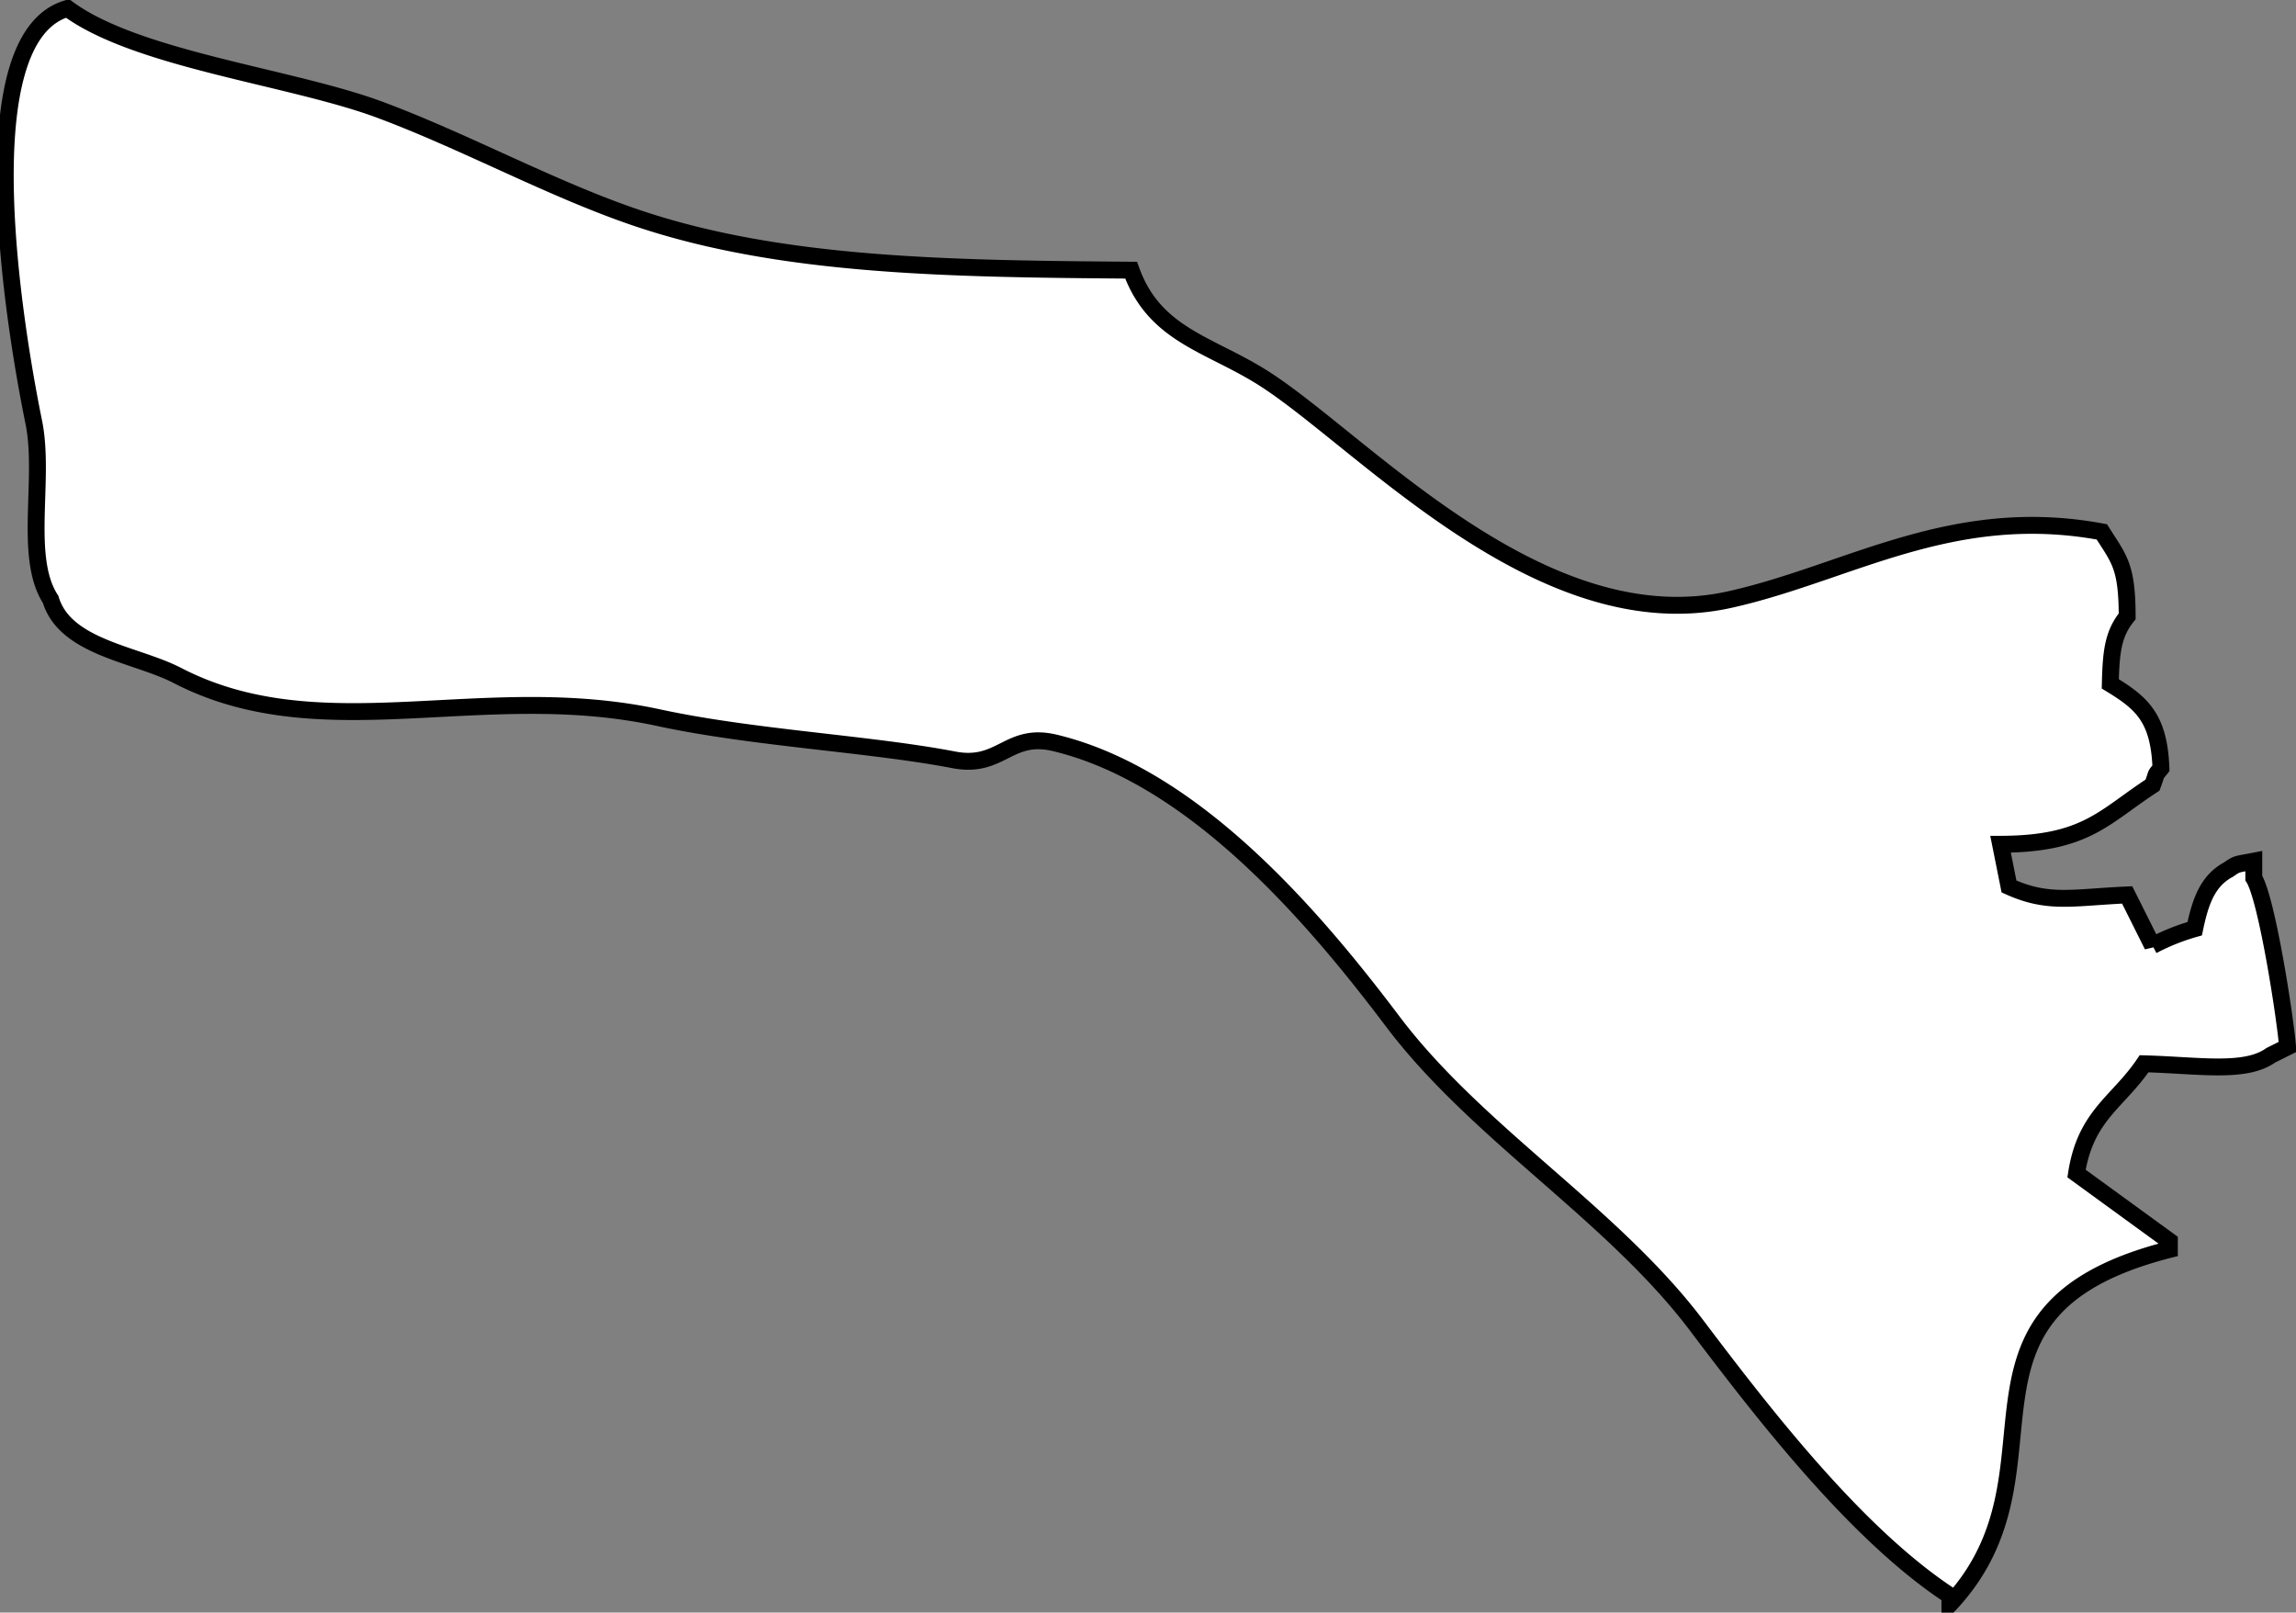 <svg xmlns="http://www.w3.org/2000/svg" width="272" height="191" viewBox="0 0 272 191">
  <rect x="0" y="0" width="272" height="191" fill="#808080" stroke="none"/>
  <defs>
    <style>
      .cls-1 {
        fill: #fff;
        stroke: #000;
        stroke-width: 2px;
        fill-rule: evenodd;
      }
    </style>
  </defs>
  <path id="huyện_Chợ_Lách" data-name="huyện Chợ Lách" class="cls-1" d="M237,118q0.5,2.5,1,5c4.687,2.116,7.449,1.291,14,1l3,6a25.766,25.766,0,0,1,5-2c0.648-3.092,1.471-5.645,4-7,1.073-.752.946-0.6,3-1v2c1.553,2.465,3.743,16.629,4,20l-2,1c-3.025,2.158-8.539,1.173-15,1-3.083,4.571-6.93,6.078-8,13l11,8v1c-28.561,7.284-11.175,26.139-26,42v-1c-11.061-7.26-22.029-21.447-30-32-10.006-13.247-26.008-22.759-36-36-9.171-12.152-23.376-29-40-33-5.565-1.339-6.377,3.078-12,2-10.022-1.921-23.807-2.579-35-5-20.917-4.525-39.878,3.857-57-5-4.906-2.538-13.289-3.273-15-9-3.253-5-.628-14.274-2-21C1.519,55.833-3.823,22.362,8,19c8.185,6.066,26.521,8.1,37,12,10.31,3.835,20.78,9.631,31,13,16.882,5.565,36.493,5.842,58,6,2.805,7.84,9.5,8.763,16,13,11.813,7.7,32.732,31,55,26,14.033-3.149,26.254-11.3,44-8,2.046,3.241,2.988,4.032,3,10-1.664,2.069-1.91,4.156-2,8,3.7,2.25,5.781,4,6,10-0.8,1.021-.355.274-1,2C249.233,114.741,247.138,117.983,237,118Z" transform="translate(0 -18)"/>
</svg>
